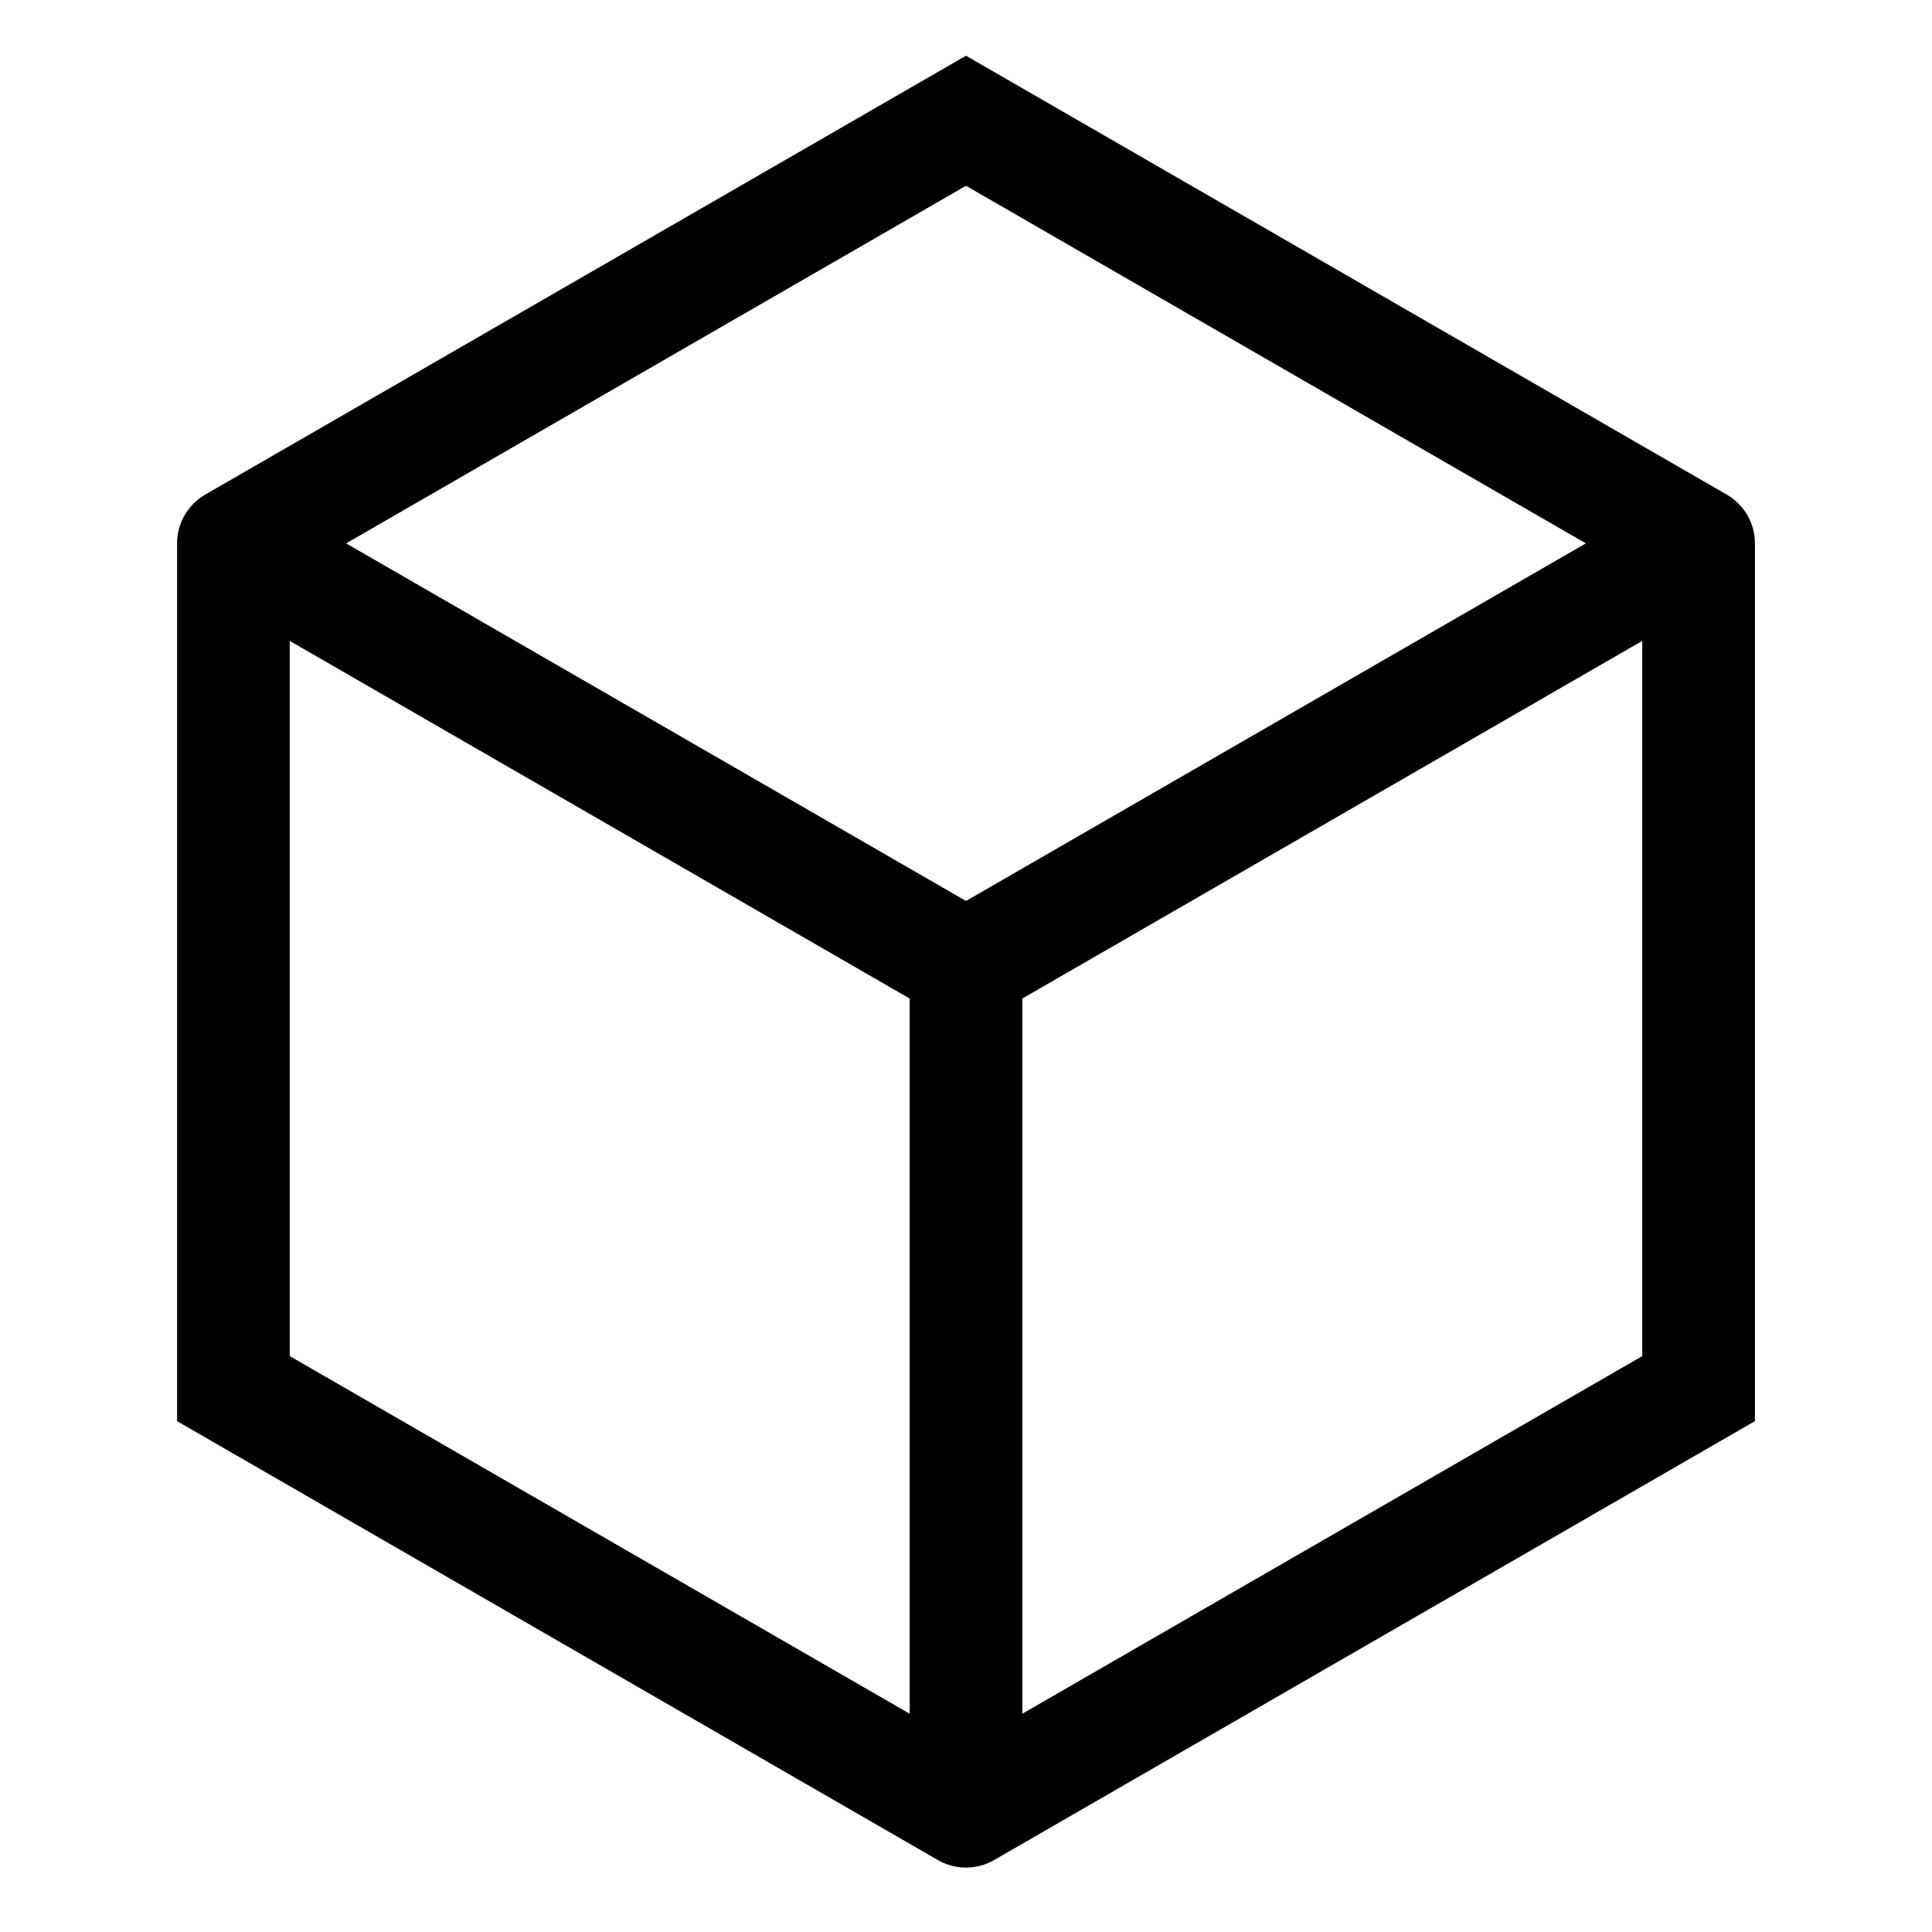 <svg xmlns="http://www.w3.org/2000/svg" width="16" height="16" fill="none" viewBox="0 0 16 16"><path stroke="currentColor" stroke-linecap="round" stroke-width=".933" d="M1.933 4.5 8 8M1.933 4.5 8 1l6.067 3.5m-12.134 0v7L8 15m0-7 6.067-3.5M8 8v7m6.067-10.5v7L8 15"/></svg>